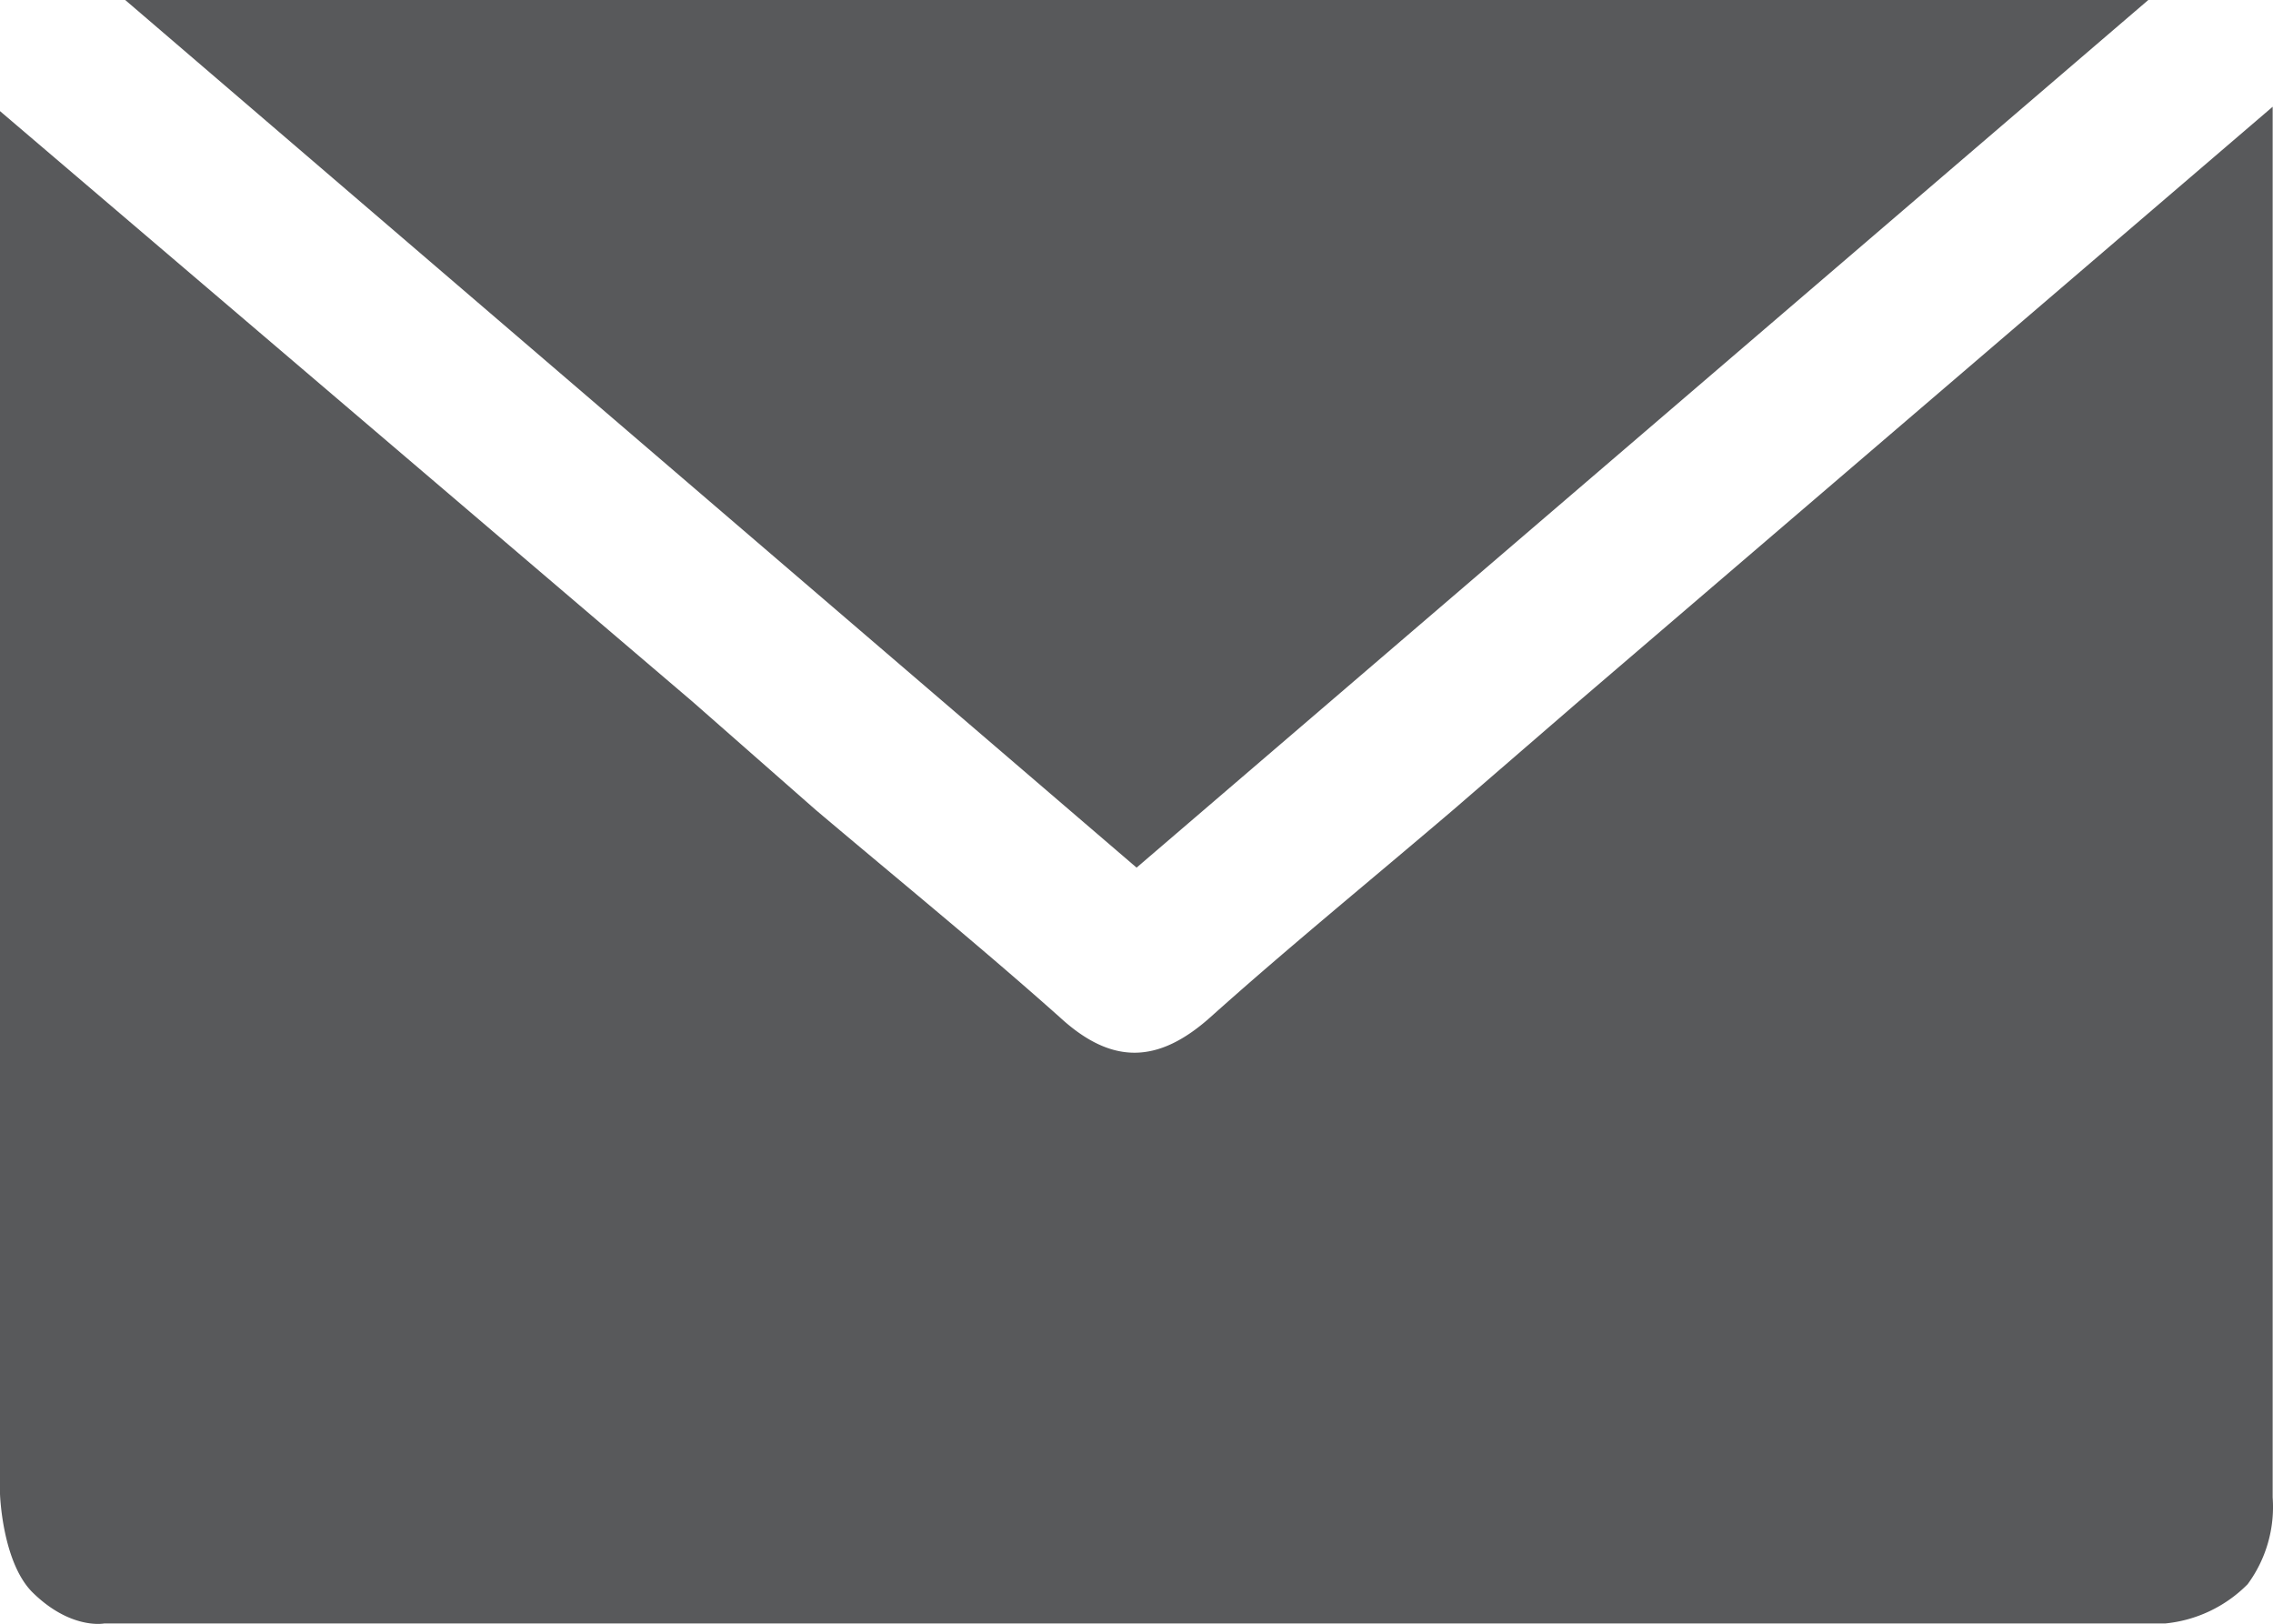 <svg xmlns="http://www.w3.org/2000/svg" viewBox="0 0 135.43 96.75"><defs><style>.cls-1{fill:#58595b;fill-rule:evenodd;}</style></defs><title>Ресурс 111</title><g id="Слой_2" data-name="Слой 2"><g id="Layer_2" data-name="Layer 2"><path class="cls-1" d="M135.41,89.21V6.36L93.93,41.9l-7.37,6.37c-5.2,4.43-9.91,8.27-14.43,12.32-3.13,2.8-5.89,2.87-9,0-4.66-4.15-9.5-8.09-14.54-12.35l-7.33-6.44L0,6.62V89S.12,93,1.9,94.83c2.29,2.28,4.3,1.89,4.3,1.89H129a8,8,0,0,0,4.92-2.34A7.76,7.76,0,0,0,135.41,89.21Z"/><path class="cls-1" d="M67.72,51.69,128,0H7.46Z"/></g></g></svg>